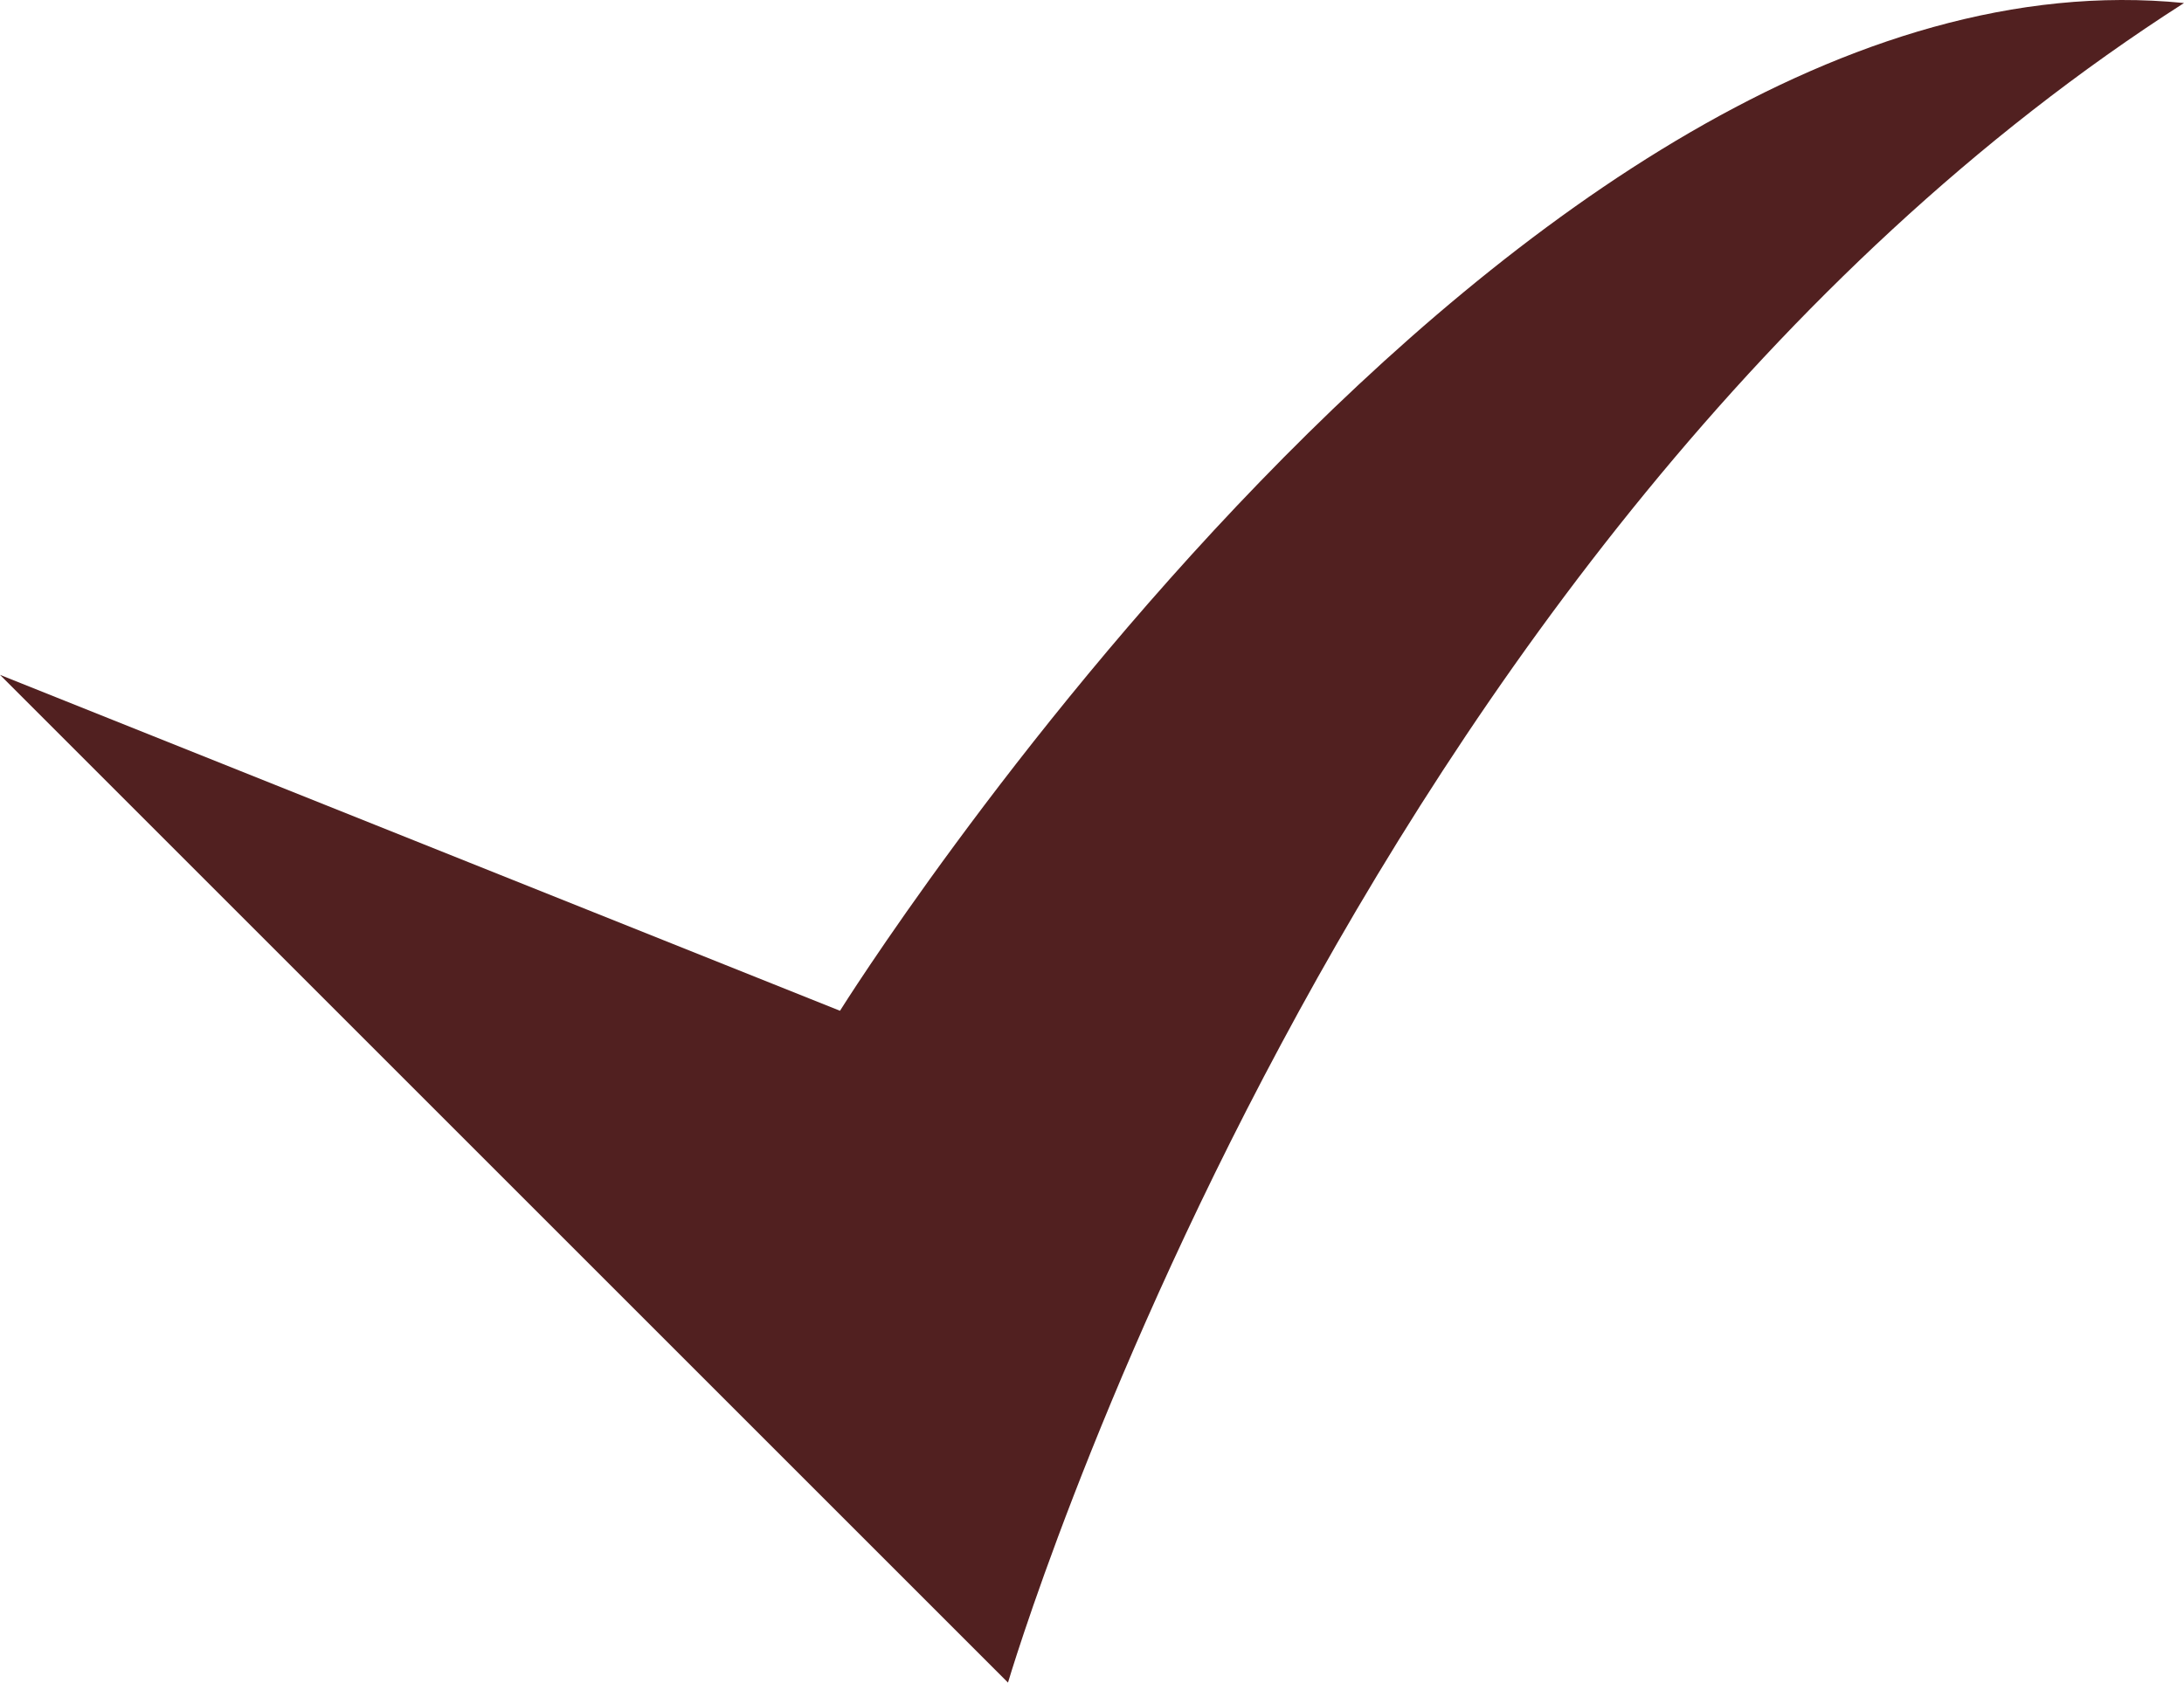 <?xml version="1.0" encoding="utf-8"?>
<!-- Generator: Adobe Illustrator 16.0.0, SVG Export Plug-In . SVG Version: 6.00 Build 0)  -->
<!DOCTYPE svg PUBLIC "-//W3C//DTD SVG 1.1//EN" "http://www.w3.org/Graphics/SVG/1.1/DTD/svg11.dtd">
<svg version="1.1" id="Layer_1" xmlns="http://www.w3.org/2000/svg" xmlns:xlink="http://www.w3.org/1999/xlink" x="0px" y="0px"
	 width="13px" height="10.018px" viewBox="0 0 13 10.018" enable-background="new 0 0 13 10.018" xml:space="preserve">
<path fill-rule="evenodd" clip-rule="evenodd" fill="#512020" d="M0,4.018l6,6c0,0,2-6.8,7-10c-4-0.4-8,6-8,6L0,4.018z"/>
</svg>
